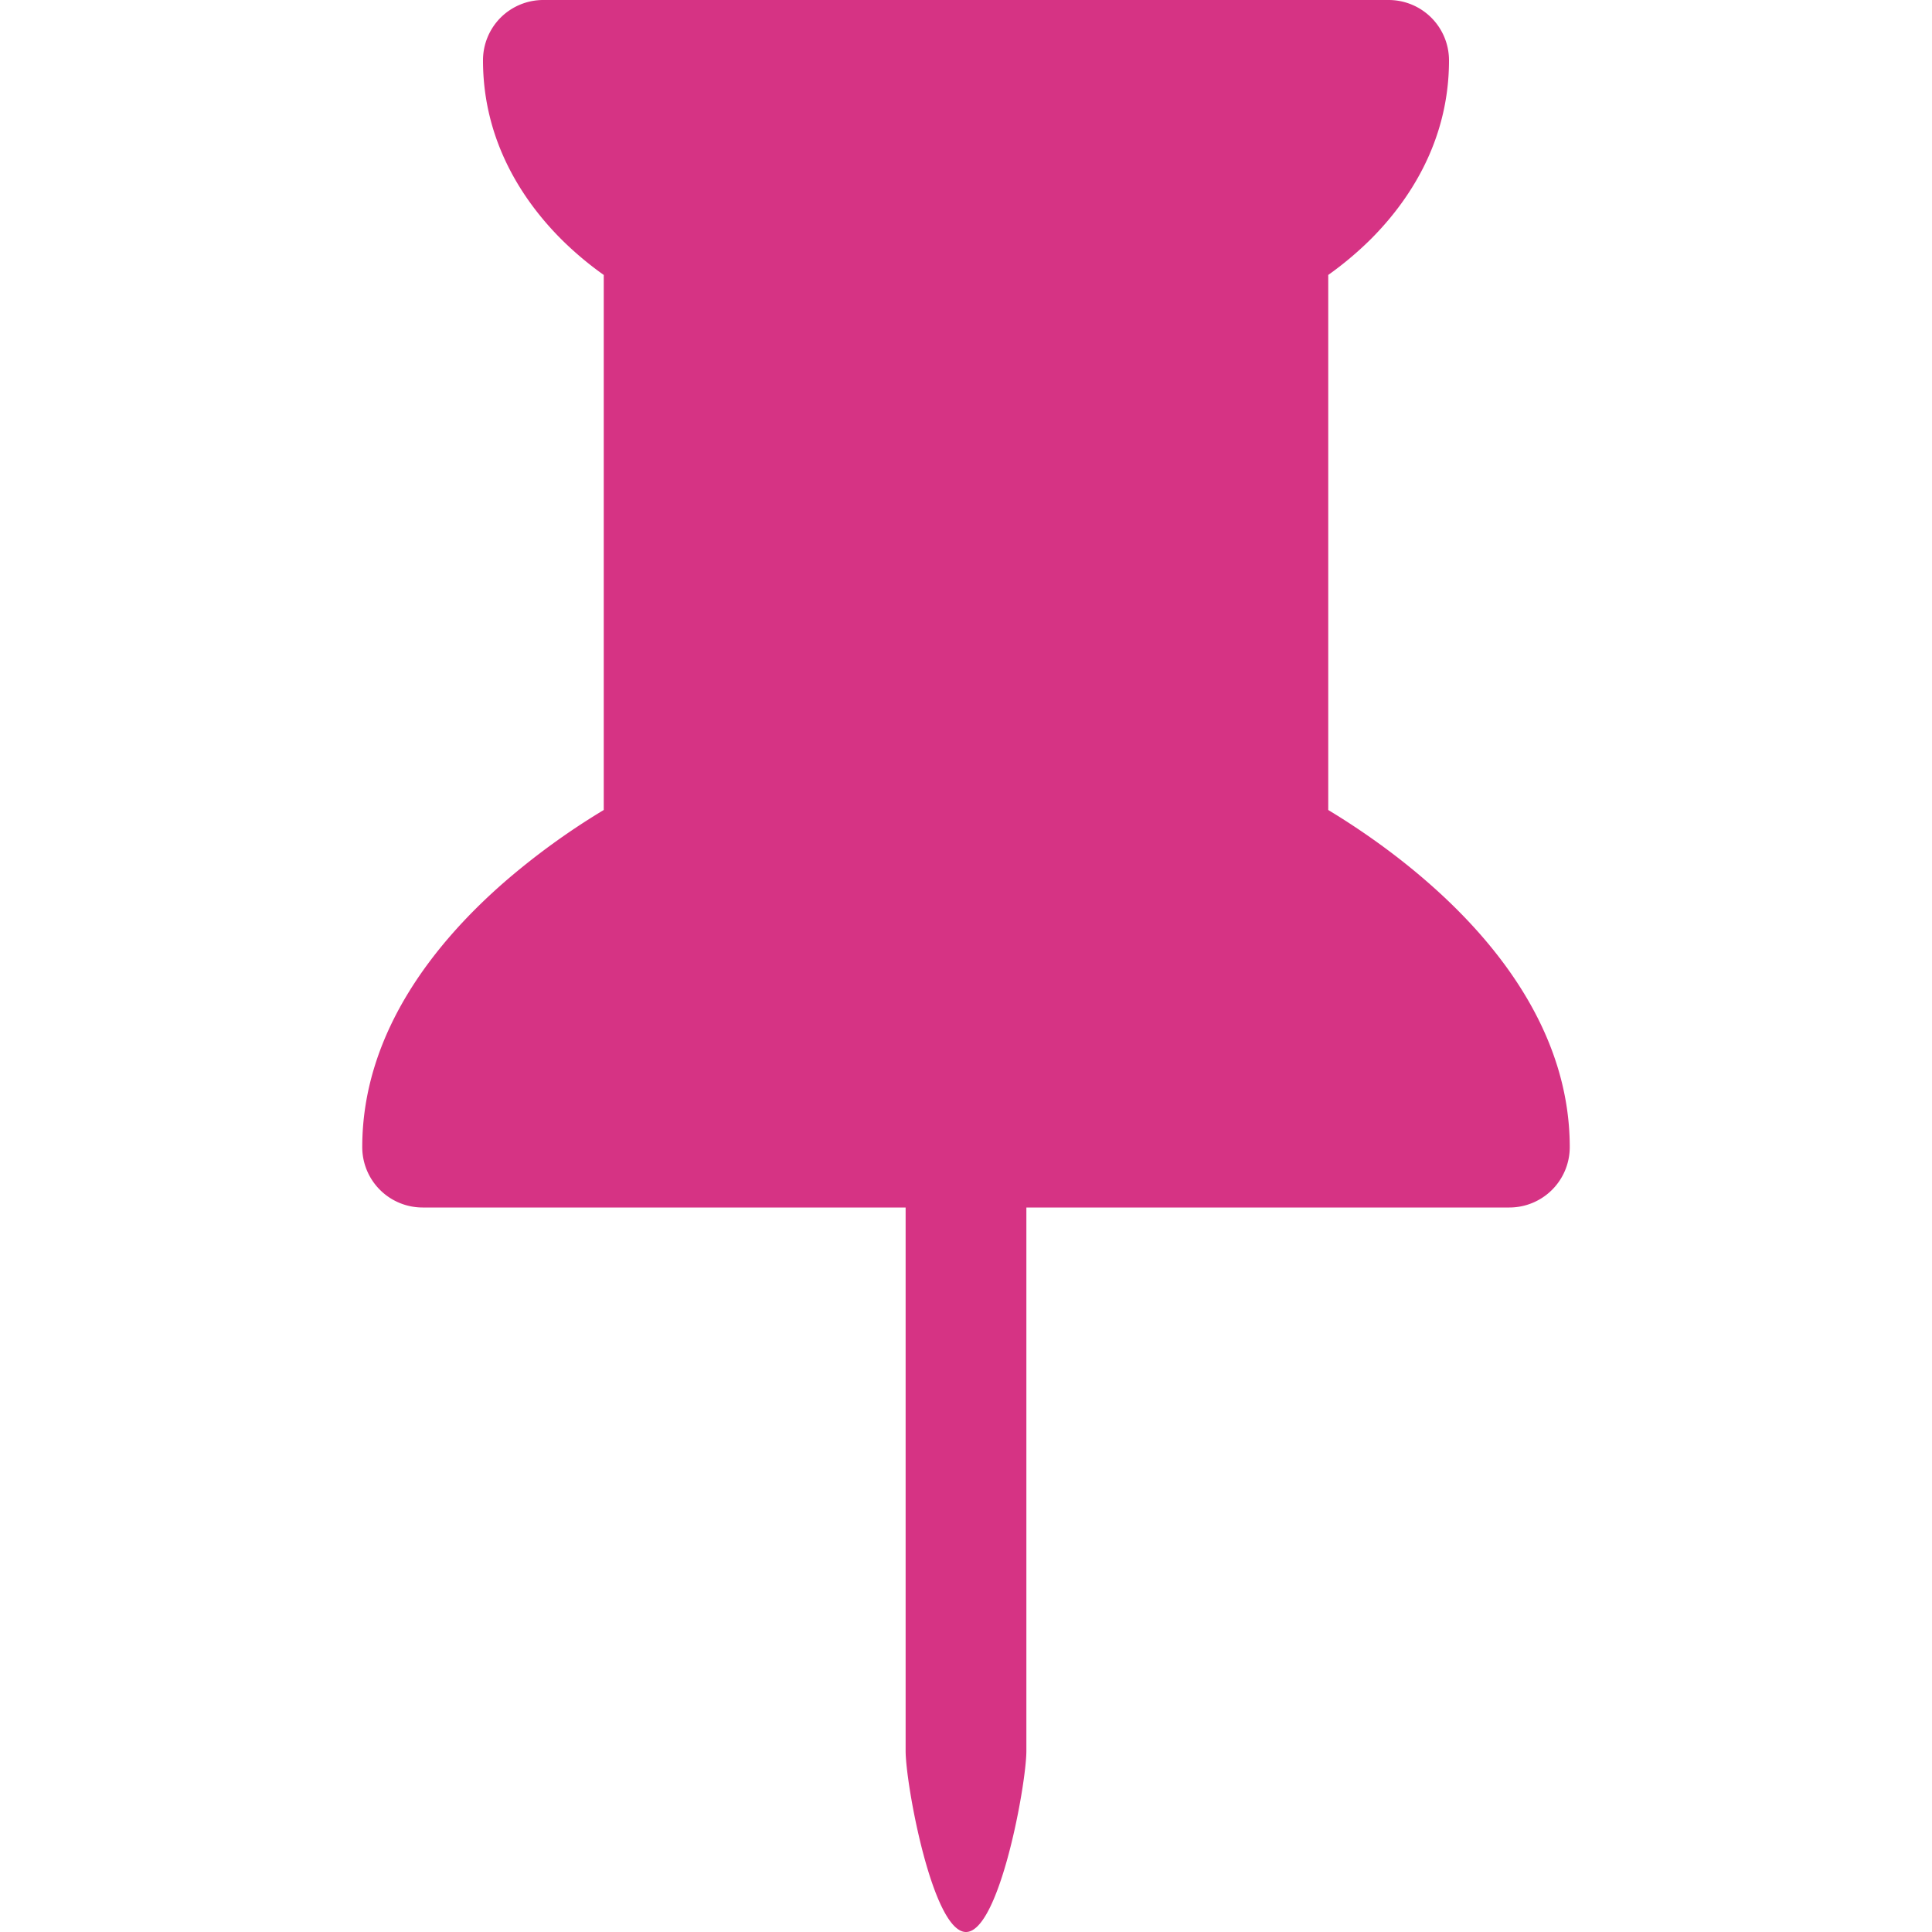 <svg xmlns="http://www.w3.org/2000/svg" width="16" height="16" fill="#d63384" class="bi bi-pin-fill" viewBox="0 0 16 16">
  <path d="M4.146.146A.5.5 0 0 1 4.5 0h7a.5.5 0 0 1 .5.5c0 .68-.342 1.174-.646 1.479-.126.125-.25.224-.354.298v4.431l.078.048c.203.127.476.314.751.555C12.36 7.775 13 8.527 13 9.5a.5.5 0 0 1-.5.5h-4v4.5c0 .276-.224 1.5-.5 1.5s-.5-1.224-.5-1.5V10h-4a.5.5 0 0 1-.5-.5c0-.973.64-1.725 1.17-2.189A5.921 5.921 0 0 1 5 6.708V2.277a2.77 2.77 0 0 1-.354-.298C4.342 1.674 4 1.179 4 .5a.5.5 0 0 1 .146-.354z"/>
</svg>